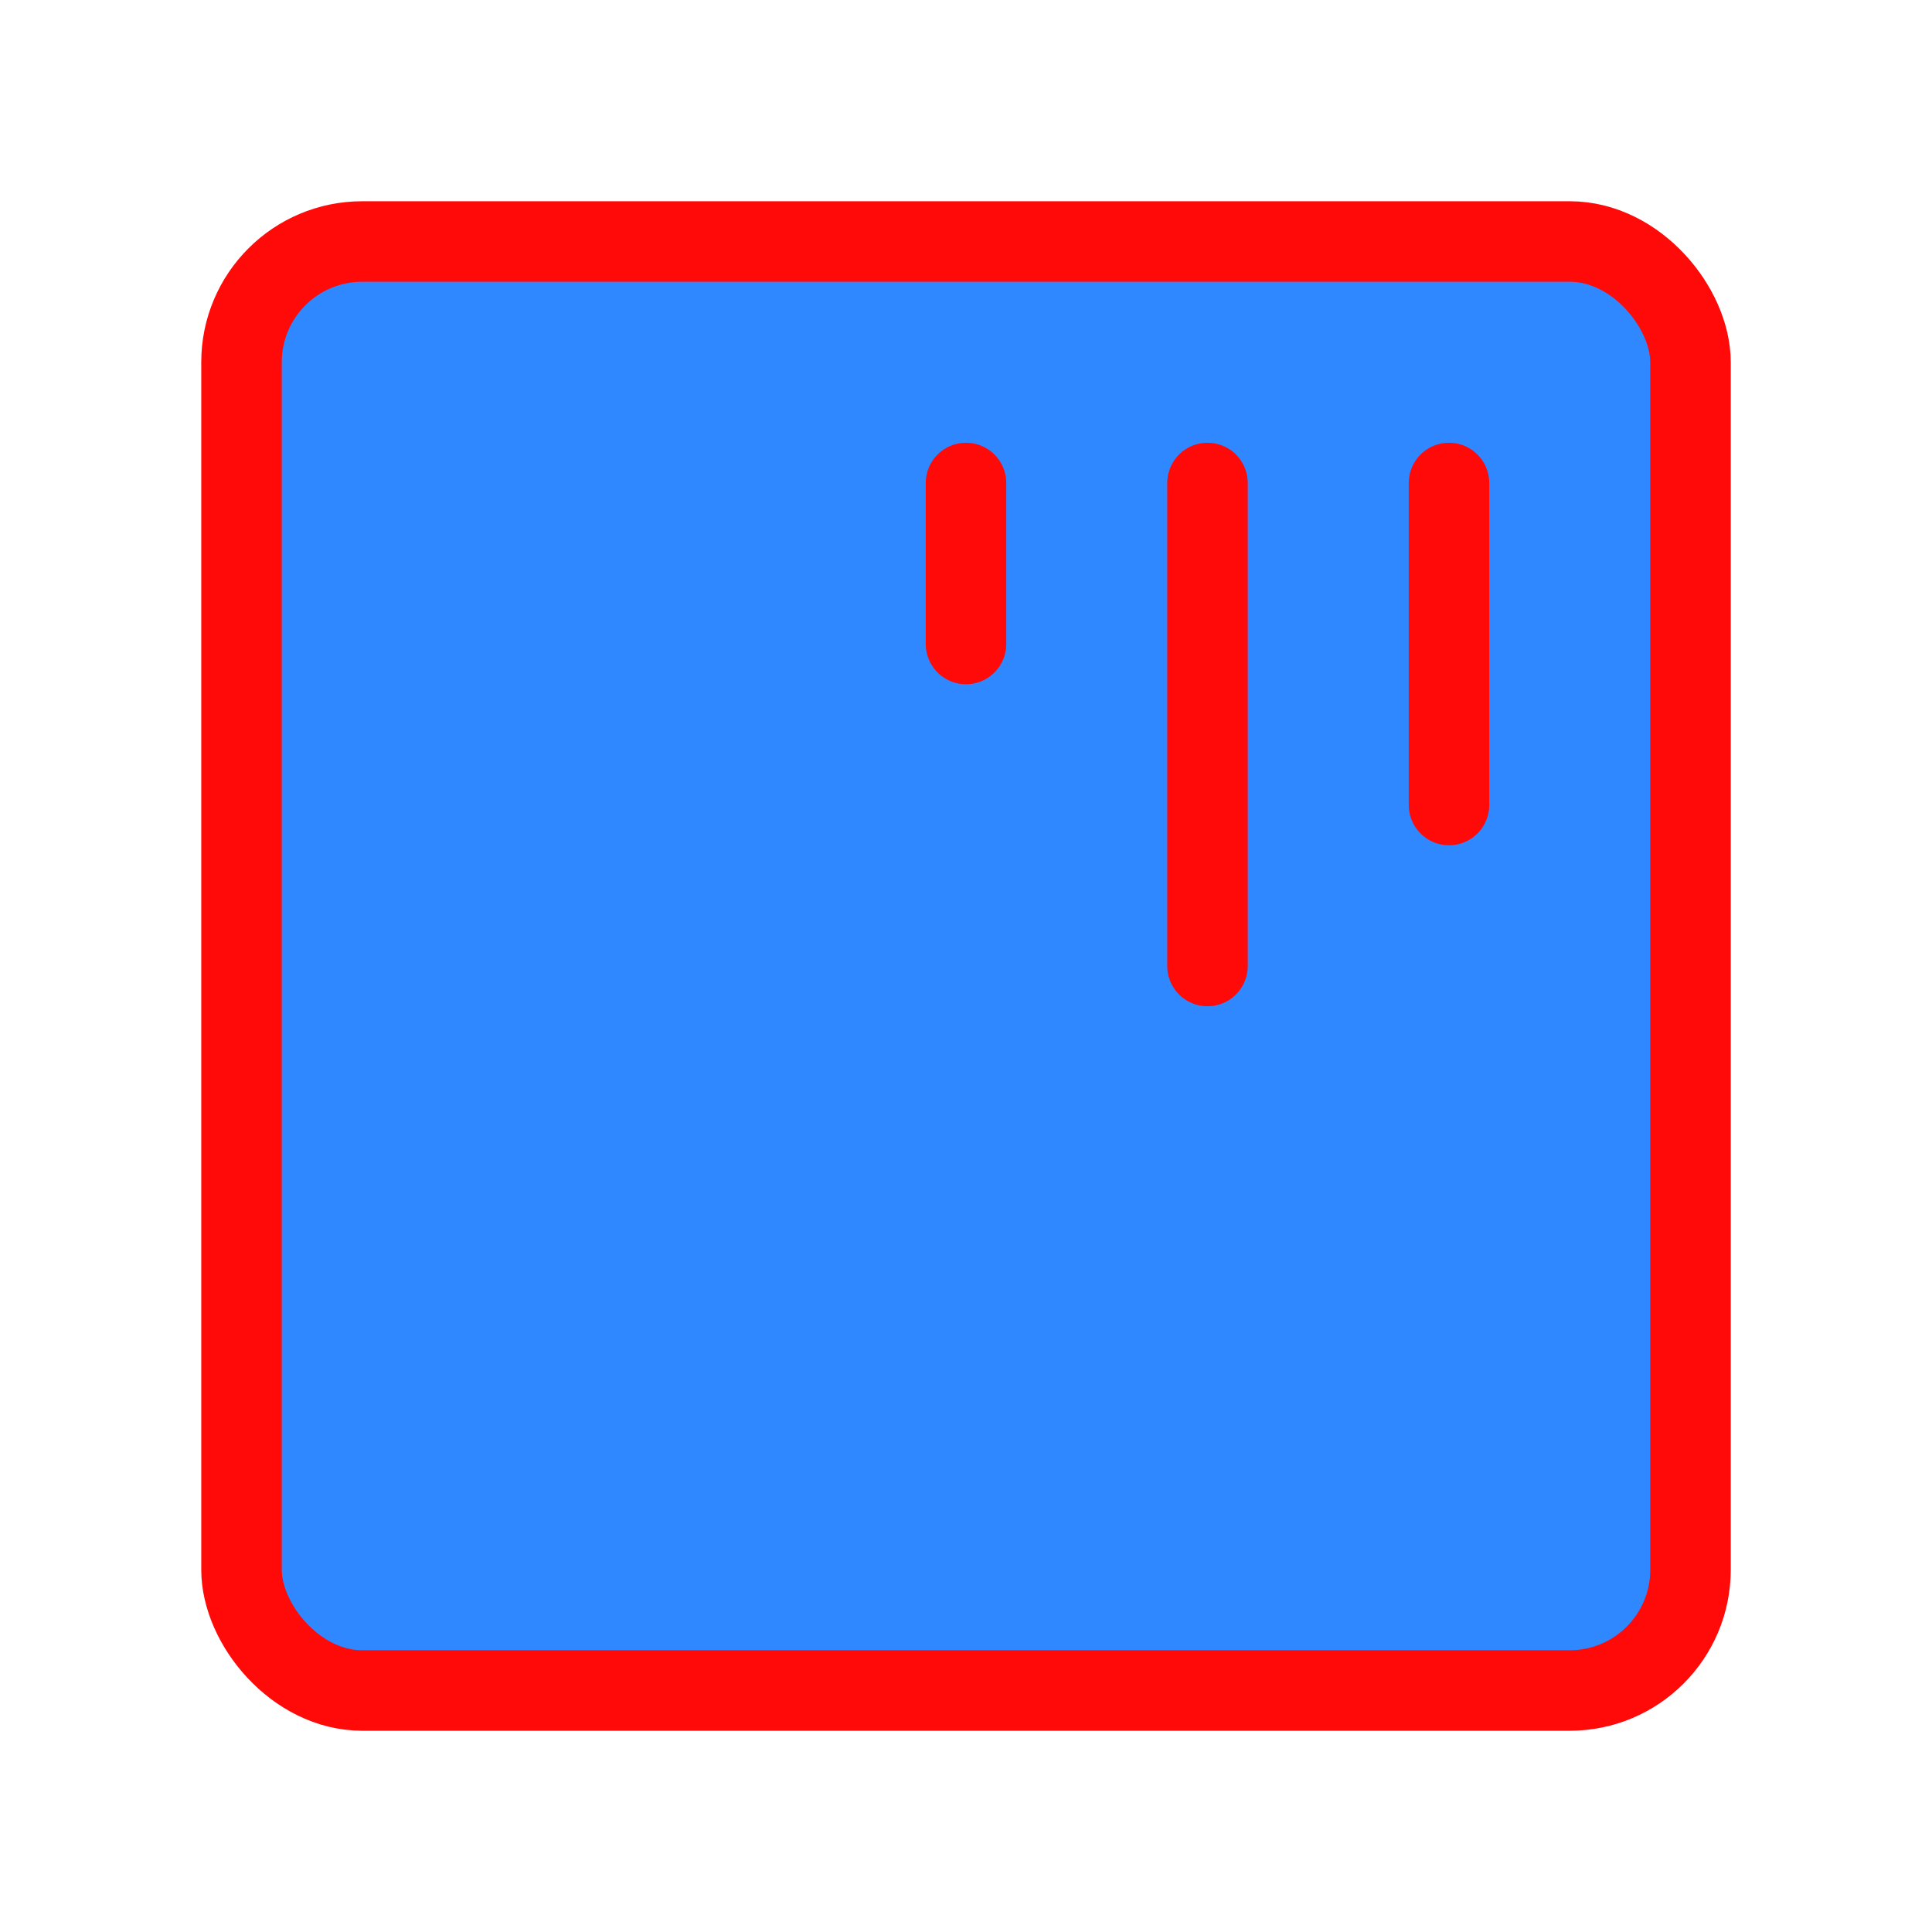 <?xml version="1.0" encoding="UTF-8"?><svg width="24" height="24" viewBox="0 0 48 48" fill="none" xmlns="http://www.w3.org/2000/svg"><rect x="6" y="6" width="36" height="36" rx="3" fill="#2F88FF" stroke="#FF0909" stroke-width="2" stroke-linecap="round" stroke-linejoin="round"/><path d="M24 12V16" stroke="#FF0909" stroke-width="2" stroke-linecap="round"/><path d="M30 12V24" stroke="#FF0909" stroke-width="2" stroke-linecap="round"/><path d="M36 12V20" stroke="#FF0909" stroke-width="2" stroke-linecap="round"/></svg>